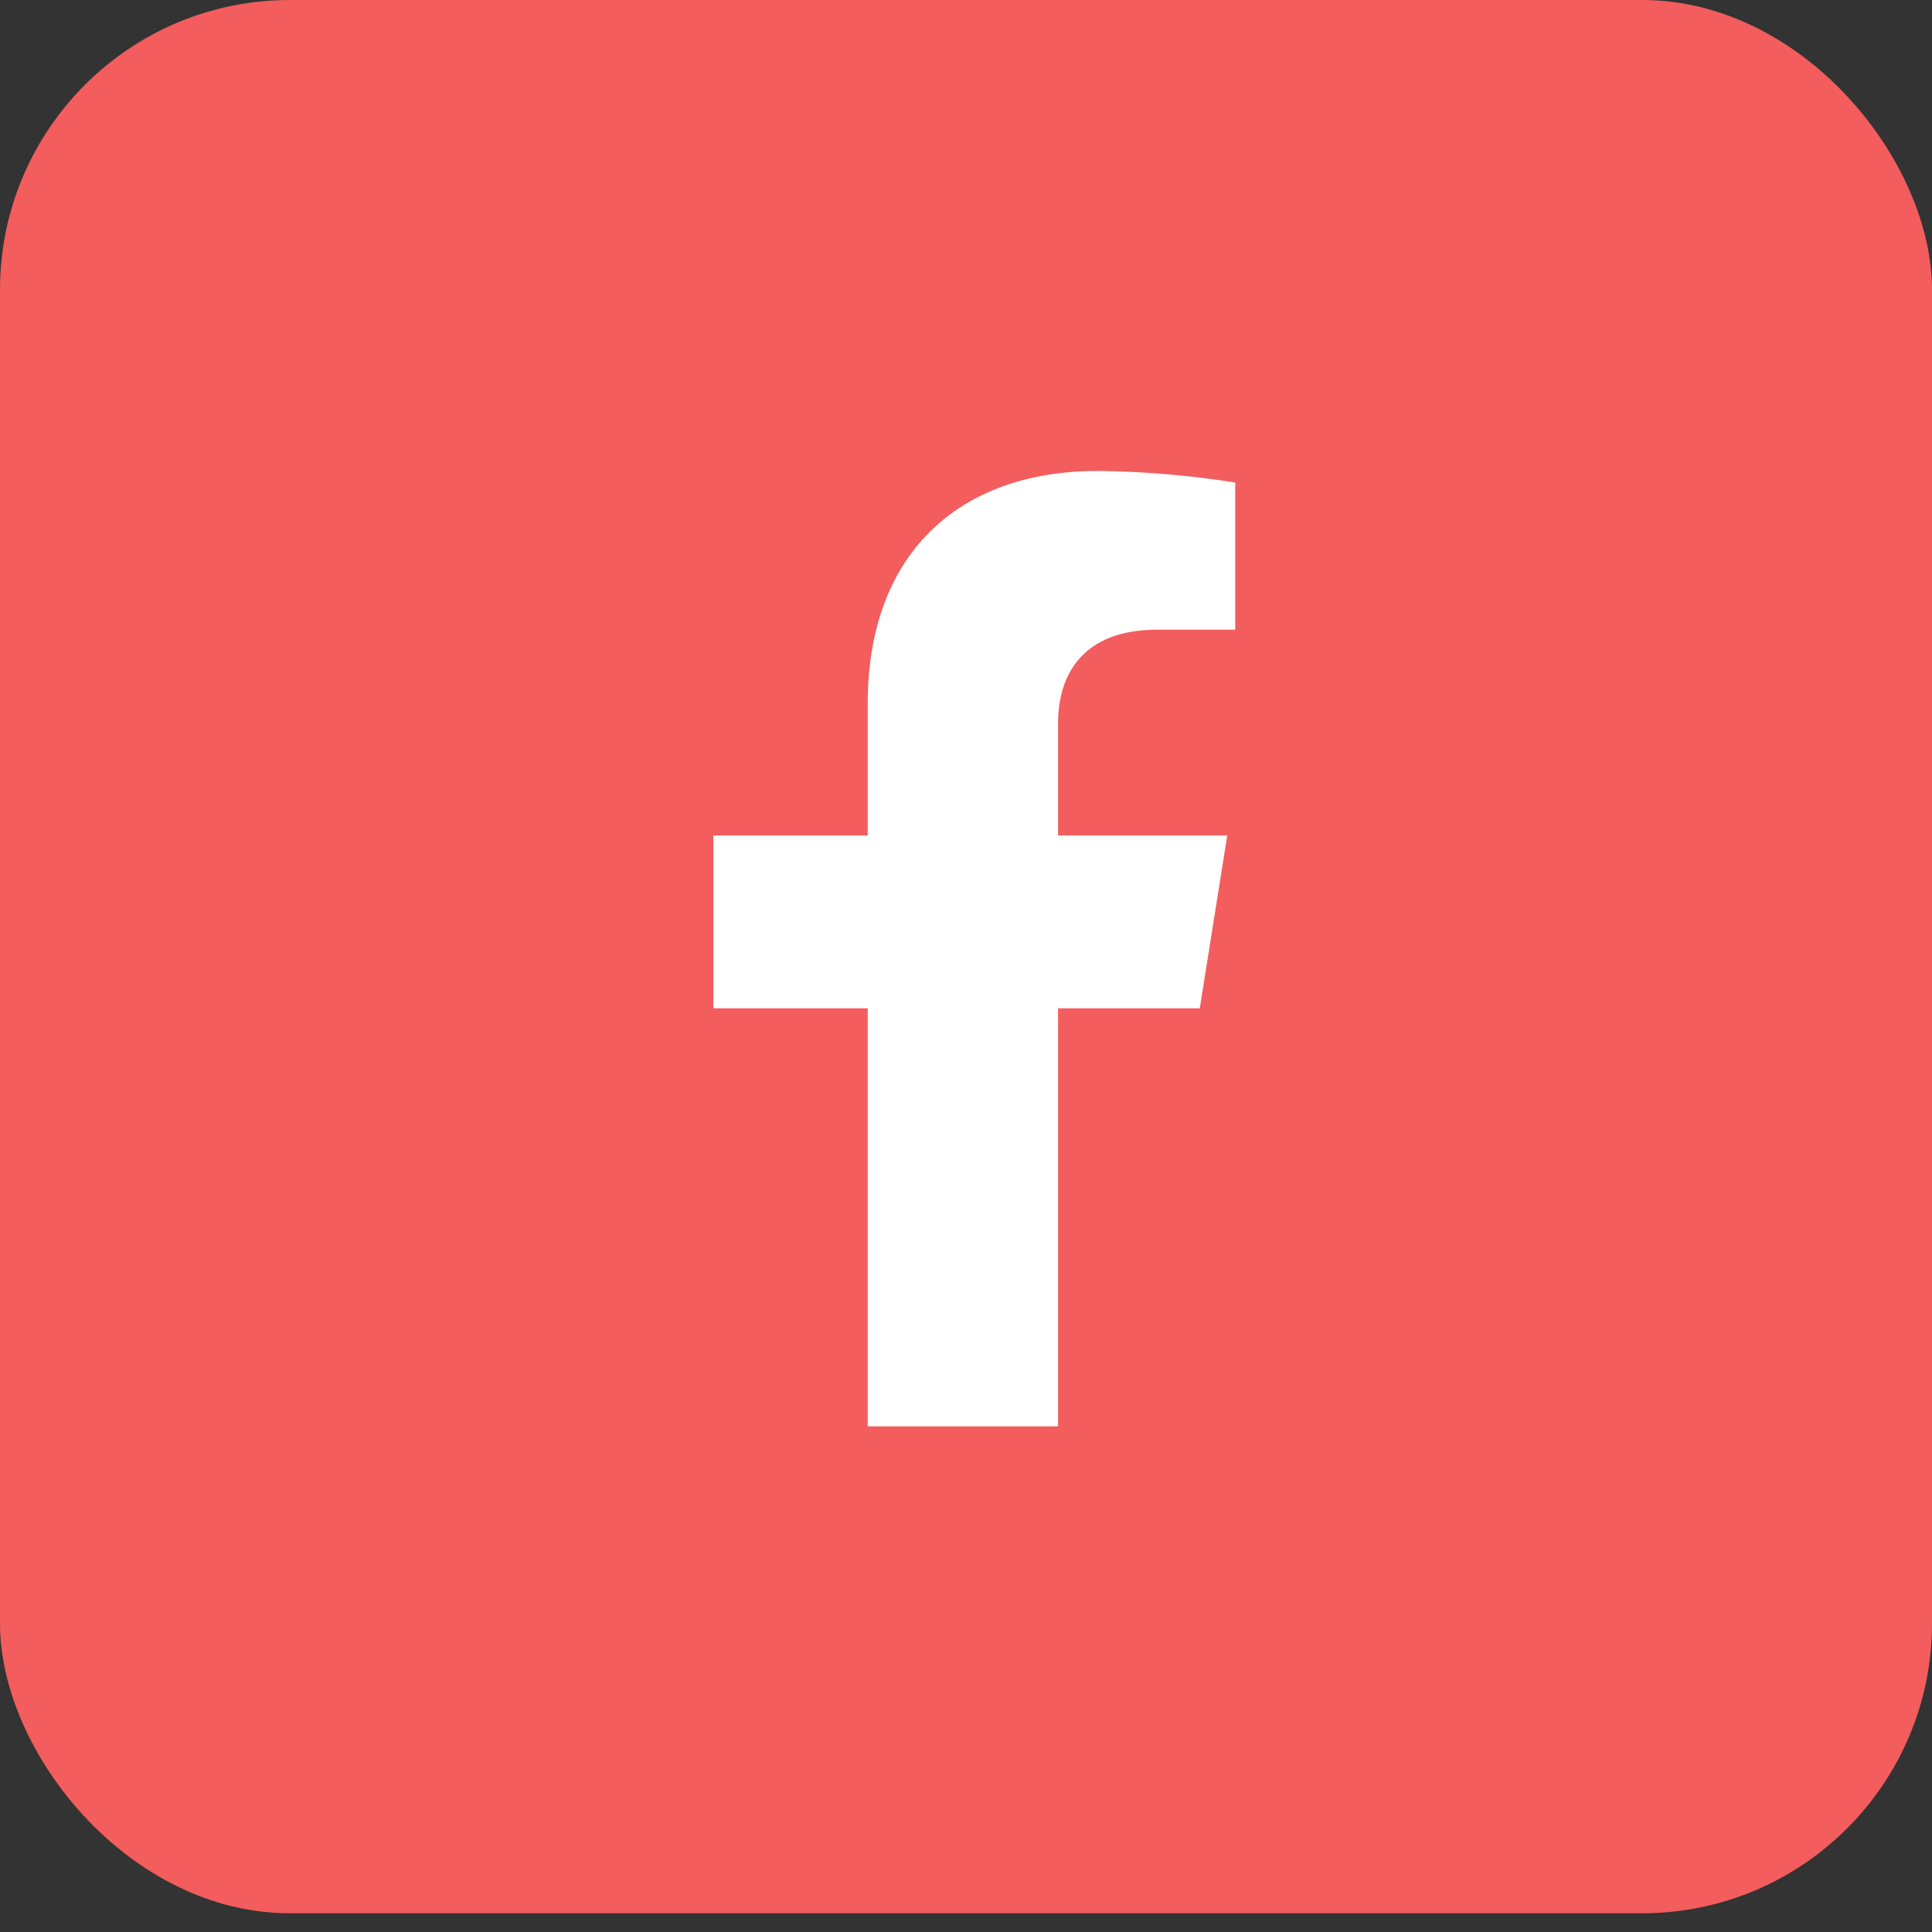 <svg width="40" height="40" viewBox="0 0 40 40" fill="none" xmlns="http://www.w3.org/2000/svg">
<rect x="0" y="0" width="40" height="40" fill="#333333" stroke="none"/>
<g id="Group 27097">
<rect id="Logo Container" width="40" height="39.612" rx="6" fill="#F35D5D"/>
<g id="Capa 3">
<g id="ELEMENTS">
<path id="Vector" d="M24.84 20.876L25.409 17.297H21.906V14.972C21.906 13.993 22.395 13.037 23.959 13.037H25.574V9.99C24.634 9.841 23.683 9.761 22.731 9.75C19.847 9.75 17.965 11.466 17.965 14.569V17.297H14.769V20.876H17.965V29.531H21.906V20.876H24.84Z" fill="white"/>
</g>
</g>
</g>
</svg>
